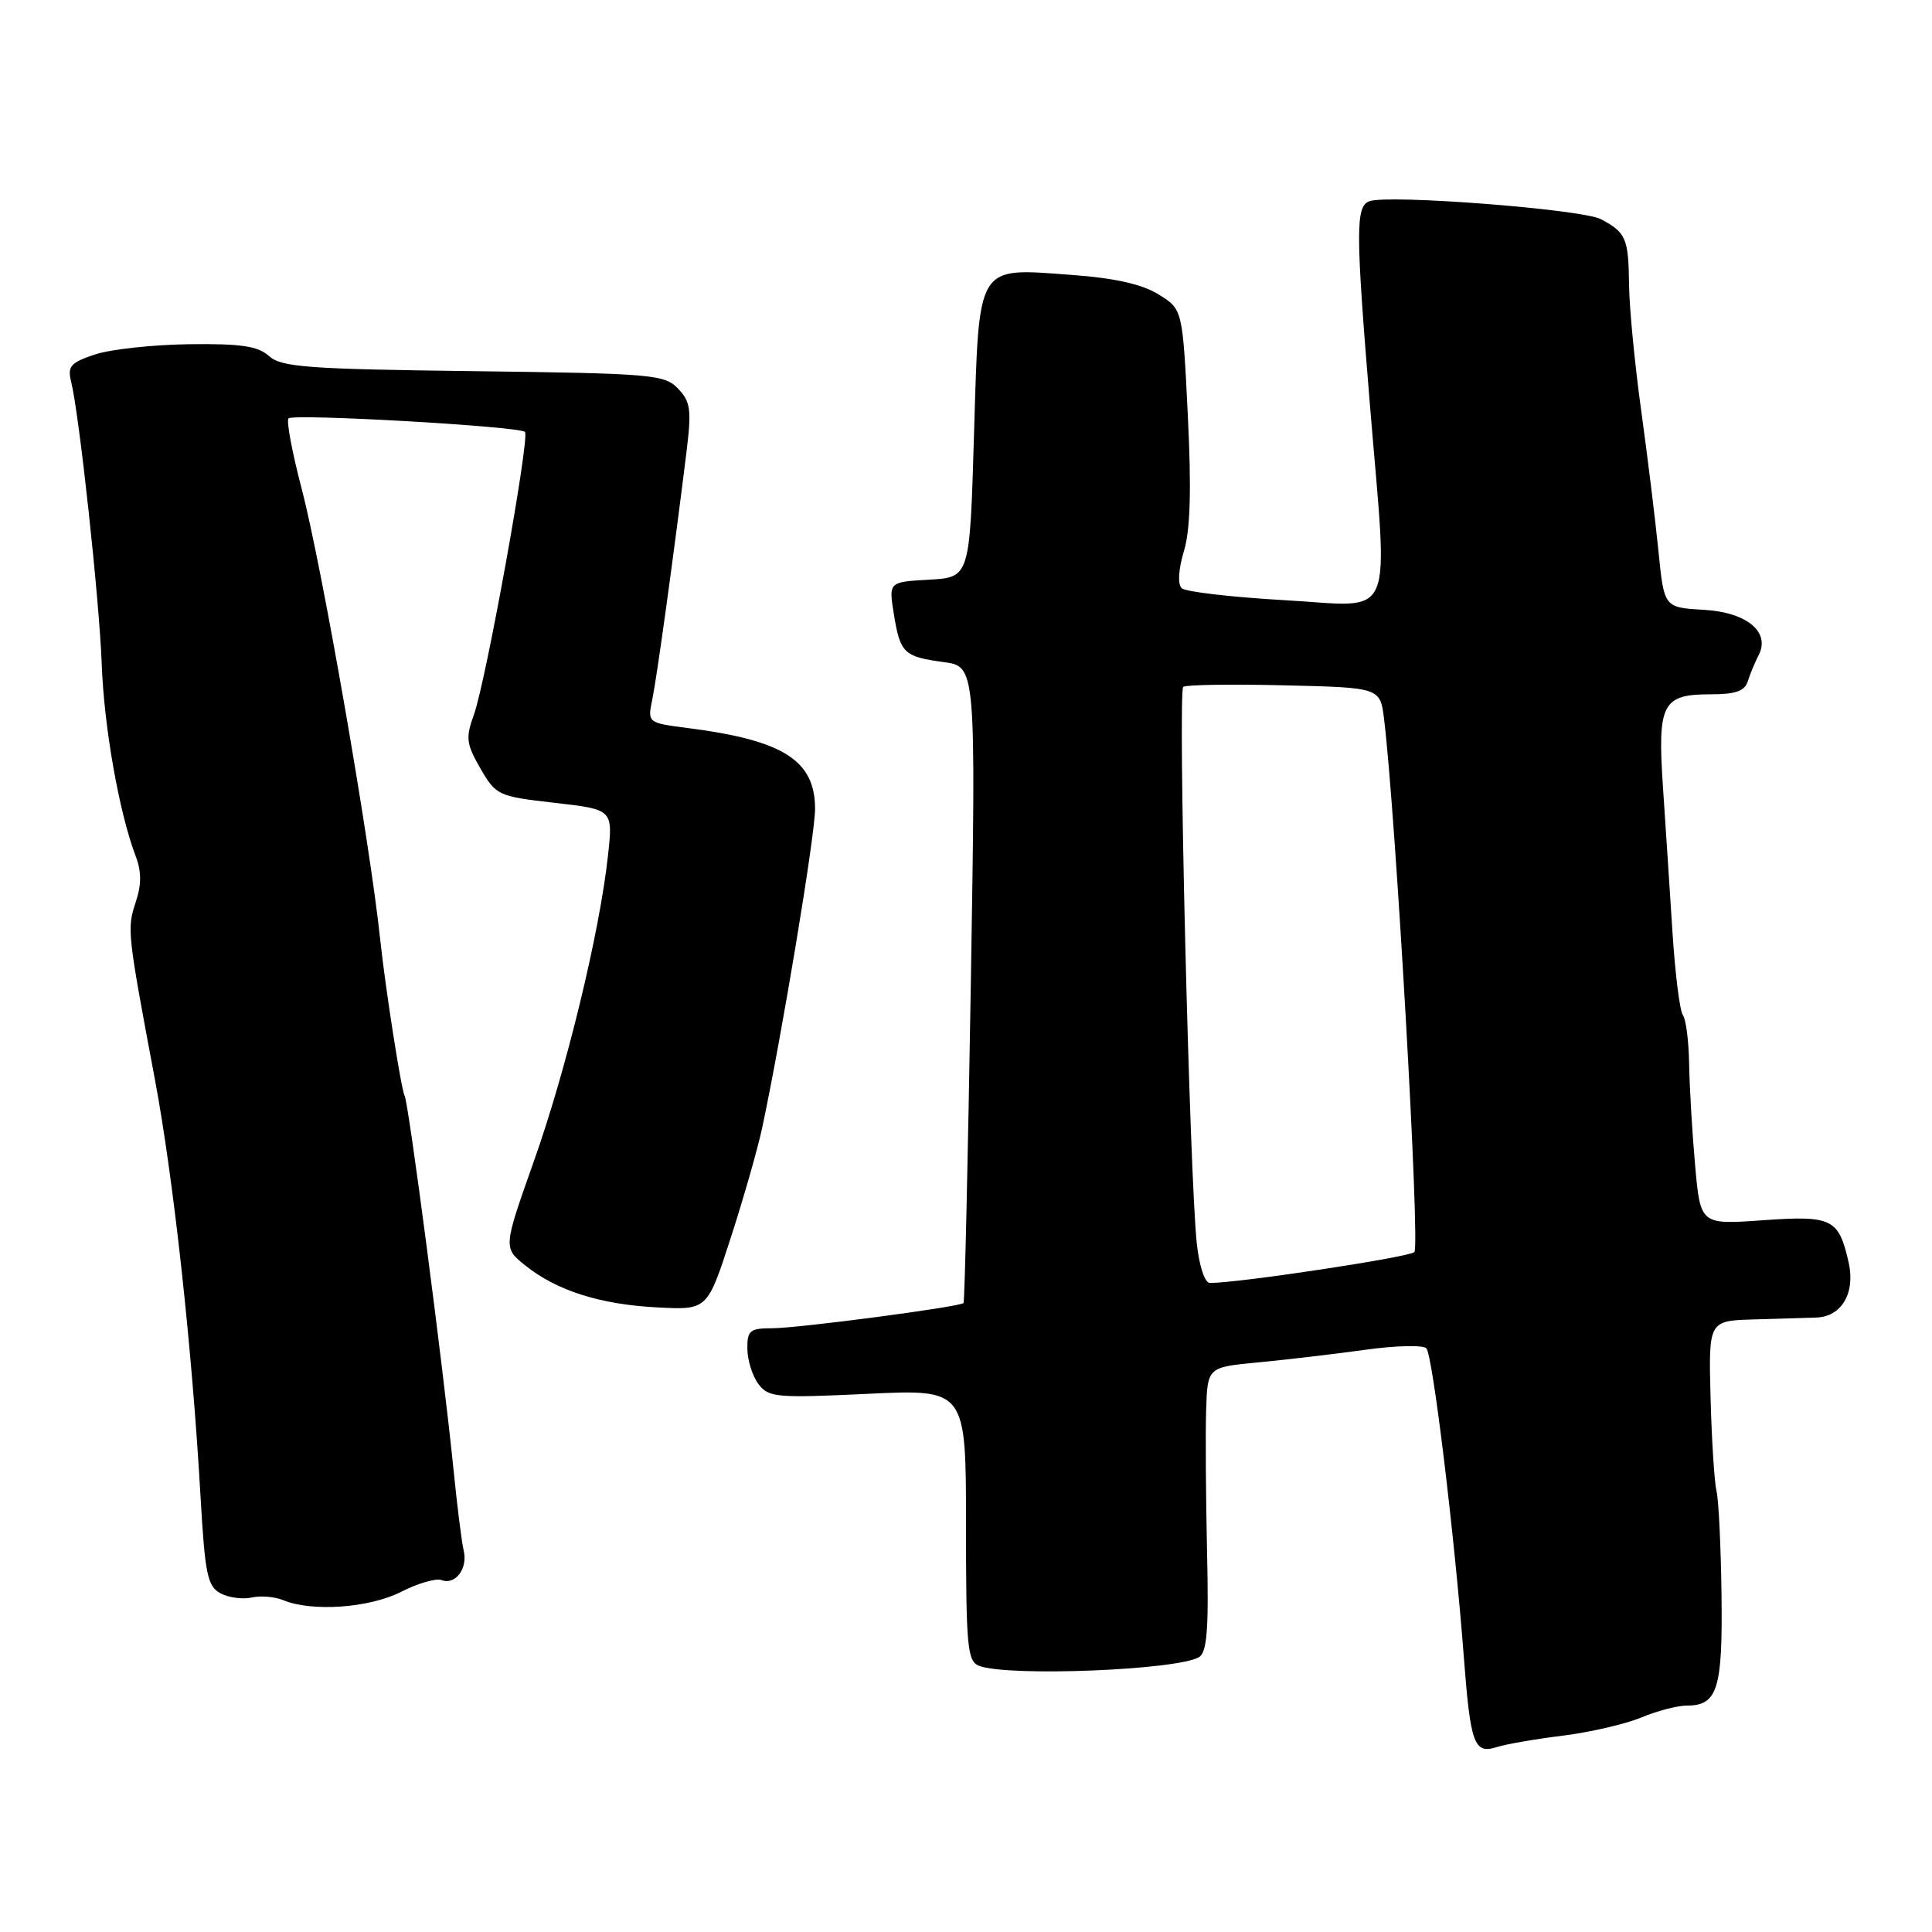 <?xml version="1.0" encoding="UTF-8" standalone="no"?>
<!DOCTYPE svg PUBLIC "-//W3C//DTD SVG 1.1//EN" "http://www.w3.org/Graphics/SVG/1.1/DTD/svg11.dtd" >
<svg xmlns="http://www.w3.org/2000/svg" xmlns:xlink="http://www.w3.org/1999/xlink" version="1.1" viewBox="0 0 256 256">
 <g >
 <path fill="currentColor"
d=" M 207.10 229.98 C 210.73 229.53 215.39 228.44 217.47 227.58 C 219.55 226.71 222.26 226.00 223.50 226.00 C 227.58 226.00 228.27 223.82 228.11 211.34 C 228.03 204.93 227.73 198.75 227.45 197.60 C 227.17 196.44 226.81 190.89 226.66 185.25 C 226.39 175.00 226.39 175.00 232.44 174.83 C 235.77 174.73 239.49 174.62 240.70 174.58 C 244.02 174.46 245.86 171.32 244.96 167.31 C 243.64 161.46 242.79 161.04 233.58 161.69 C 225.31 162.28 225.31 162.28 224.61 154.39 C 224.22 150.05 223.87 144.03 223.82 141.00 C 223.77 137.97 223.40 135.05 222.99 134.50 C 222.58 133.95 221.96 129.00 221.61 123.50 C 221.26 118.00 220.69 109.34 220.35 104.27 C 219.61 93.24 220.25 92.00 226.65 92.00 C 229.98 92.00 231.20 91.57 231.60 90.25 C 231.90 89.29 232.53 87.77 233.00 86.87 C 234.65 83.76 231.50 81.13 225.73 80.80 C 220.50 80.50 220.50 80.50 219.75 73.00 C 219.34 68.88 218.31 60.51 217.47 54.42 C 216.62 48.32 215.90 40.85 215.86 37.81 C 215.79 31.57 215.46 30.81 212.12 29.04 C 209.61 27.72 183.88 25.73 181.43 26.67 C 179.62 27.36 179.63 30.65 181.51 53.50 C 183.94 83.09 185.12 80.36 170.25 79.53 C 163.24 79.13 157.09 78.42 156.58 77.94 C 156.03 77.41 156.14 75.47 156.88 73.02 C 157.73 70.16 157.88 64.88 157.39 54.98 C 156.70 40.98 156.70 40.98 153.51 39.01 C 151.32 37.65 147.69 36.84 141.91 36.42 C 129.27 35.50 129.75 34.72 129.06 57.62 C 128.50 76.50 128.50 76.50 123.13 76.81 C 117.76 77.11 117.76 77.11 118.43 81.31 C 119.27 86.55 119.76 87.02 125.04 87.73 C 129.32 88.31 129.32 88.31 128.64 130.34 C 128.26 153.46 127.83 172.51 127.67 172.66 C 127.15 173.18 105.73 176.00 102.33 176.00 C 99.36 176.00 99.00 176.29 99.03 178.75 C 99.05 180.26 99.71 182.36 100.51 183.41 C 101.84 185.17 102.92 185.26 114.97 184.69 C 128.00 184.07 128.00 184.07 128.00 202.06 C 128.00 218.21 128.18 220.13 129.73 220.73 C 133.57 222.20 156.08 221.30 158.89 219.57 C 159.94 218.92 160.18 215.82 159.94 205.62 C 159.78 198.40 159.72 189.95 159.82 186.83 C 160.00 181.16 160.00 181.16 166.75 180.52 C 170.46 180.17 176.81 179.42 180.86 178.86 C 184.91 178.29 188.58 178.20 189.00 178.66 C 189.84 179.57 192.73 203.35 193.97 219.64 C 194.85 231.15 195.33 232.46 198.36 231.49 C 199.54 231.11 203.47 230.43 207.10 229.98 Z  M 53.14 210.93 C 55.37 209.79 57.79 209.09 58.52 209.37 C 60.34 210.07 62.02 207.82 61.44 205.45 C 61.18 204.38 60.56 199.45 60.07 194.50 C 58.70 180.95 54.13 146.02 53.61 145.18 C 53.18 144.48 51.05 130.85 50.38 124.50 C 49.01 111.45 42.66 75.04 39.97 64.75 C 38.71 59.93 37.92 55.74 38.23 55.44 C 38.88 54.78 68.82 56.49 69.56 57.23 C 70.24 57.91 64.40 90.24 62.80 94.68 C 61.68 97.78 61.78 98.57 63.66 101.83 C 65.72 105.39 66.01 105.53 73.50 106.38 C 81.23 107.26 81.23 107.26 80.56 113.38 C 79.45 123.58 75.04 141.76 70.74 153.87 C 66.68 165.33 66.68 165.33 69.59 167.67 C 73.76 171.02 79.52 172.85 87.12 173.24 C 93.73 173.58 93.73 173.58 96.82 164.04 C 98.52 158.79 100.39 152.25 100.98 149.50 C 103.60 137.22 108.00 110.69 108.00 107.19 C 108.00 100.75 103.81 98.09 91.15 96.47 C 85.79 95.78 85.79 95.78 86.44 92.64 C 87.05 89.67 89.18 74.25 90.95 60.00 C 91.65 54.31 91.52 53.25 89.85 51.50 C 88.06 49.62 86.42 49.48 62.73 49.18 C 40.78 48.91 37.27 48.65 35.65 47.18 C 34.18 45.86 31.94 45.52 25.08 45.61 C 20.30 45.67 14.68 46.28 12.61 46.96 C 9.36 48.04 8.92 48.53 9.42 50.55 C 10.50 54.86 13.16 79.41 13.48 88.00 C 13.78 96.32 15.79 107.70 17.97 113.42 C 18.76 115.49 18.76 117.21 17.97 119.58 C 16.82 123.08 16.87 123.59 20.52 143.00 C 23.00 156.22 25.46 178.72 26.57 198.28 C 27.16 208.59 27.49 210.19 29.21 211.12 C 30.30 211.70 32.16 211.95 33.34 211.68 C 34.53 211.41 36.40 211.57 37.50 212.02 C 41.29 213.61 48.94 213.07 53.14 210.93 Z  M 158.58 164.75 C 157.61 155.59 156.05 91.54 156.79 91.01 C 157.18 90.73 163.21 90.64 170.20 90.81 C 182.89 91.11 182.89 91.11 183.40 95.31 C 184.96 108.13 188.20 165.19 187.41 165.91 C 186.65 166.60 164.10 170.01 160.32 170.00 C 159.64 170.00 158.91 167.79 158.58 164.75 Z "/>
</g>
</svg>